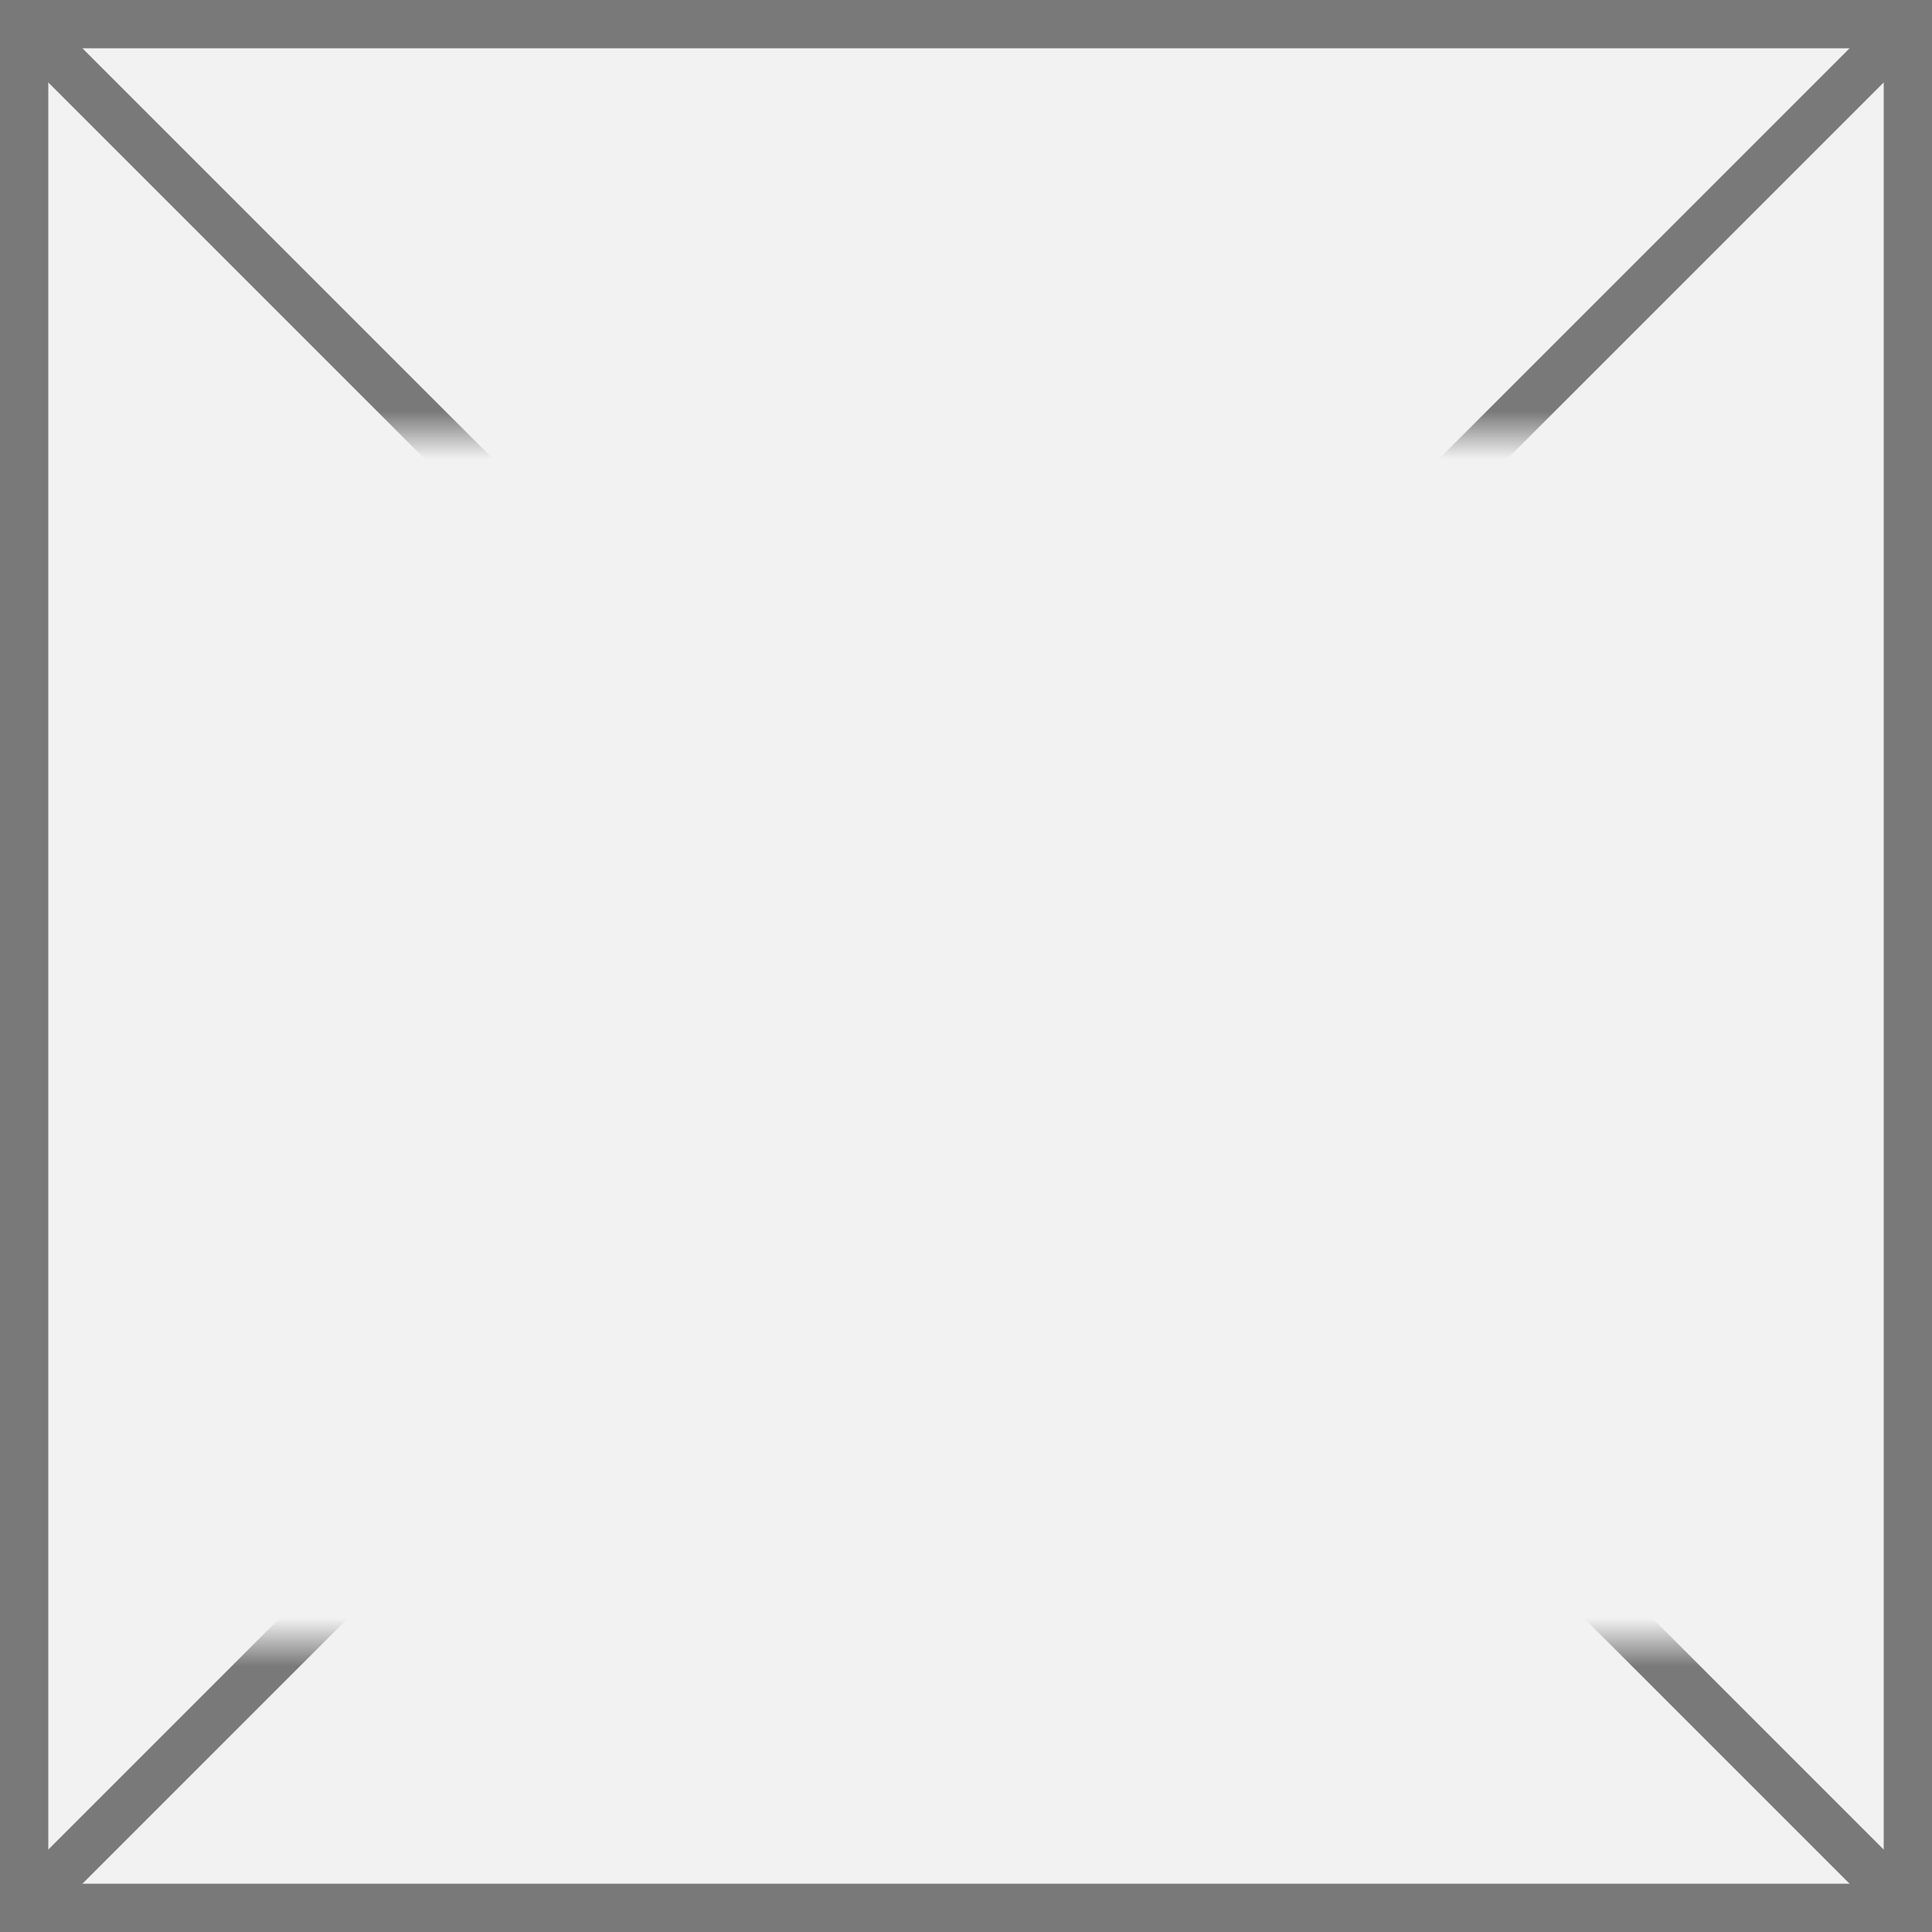 ﻿<?xml version="1.0" encoding="utf-8"?>
<svg version="1.1" xmlns:xlink="http://www.w3.org/1999/xlink" width="40px" height="40px" xmlns="http://www.w3.org/2000/svg">
  <rect width="100%" height="100%" fill="#333333" stroke="none"/>
  <defs>
    <mask fill="white" id="clip557">
      <path d="M 733.5 449  L 768.5 449  L 768.5 474  L 733.5 474  Z M 730 440  L 770 440  L 770 480  L 730 480  Z " fill-rule="evenodd" />
    </mask>
  </defs>
  <g transform="matrix(1 0 0 1 -730 -440 )">
    <path d="M 730.5 440.5  L 769.5 440.5  L 769.5 479.5  L 730.5 479.5  L 730.5 440.5  Z " fill-rule="nonzero" fill="#f2f2f2" stroke="none" />
    <path d="M 730.5 440.5  L 769.5 440.5  L 769.5 479.5  L 730.5 479.5  L 730.5 440.5  Z " stroke-width="1" stroke="#797979" fill="none" />
    <path d="M 730.354 440.354  L 769.646 479.646  M 769.646 440.354  L 730.354 479.646  " stroke-width="1" stroke="#797979" fill="none" mask="url(#clip557)" />
  </g>
</svg>